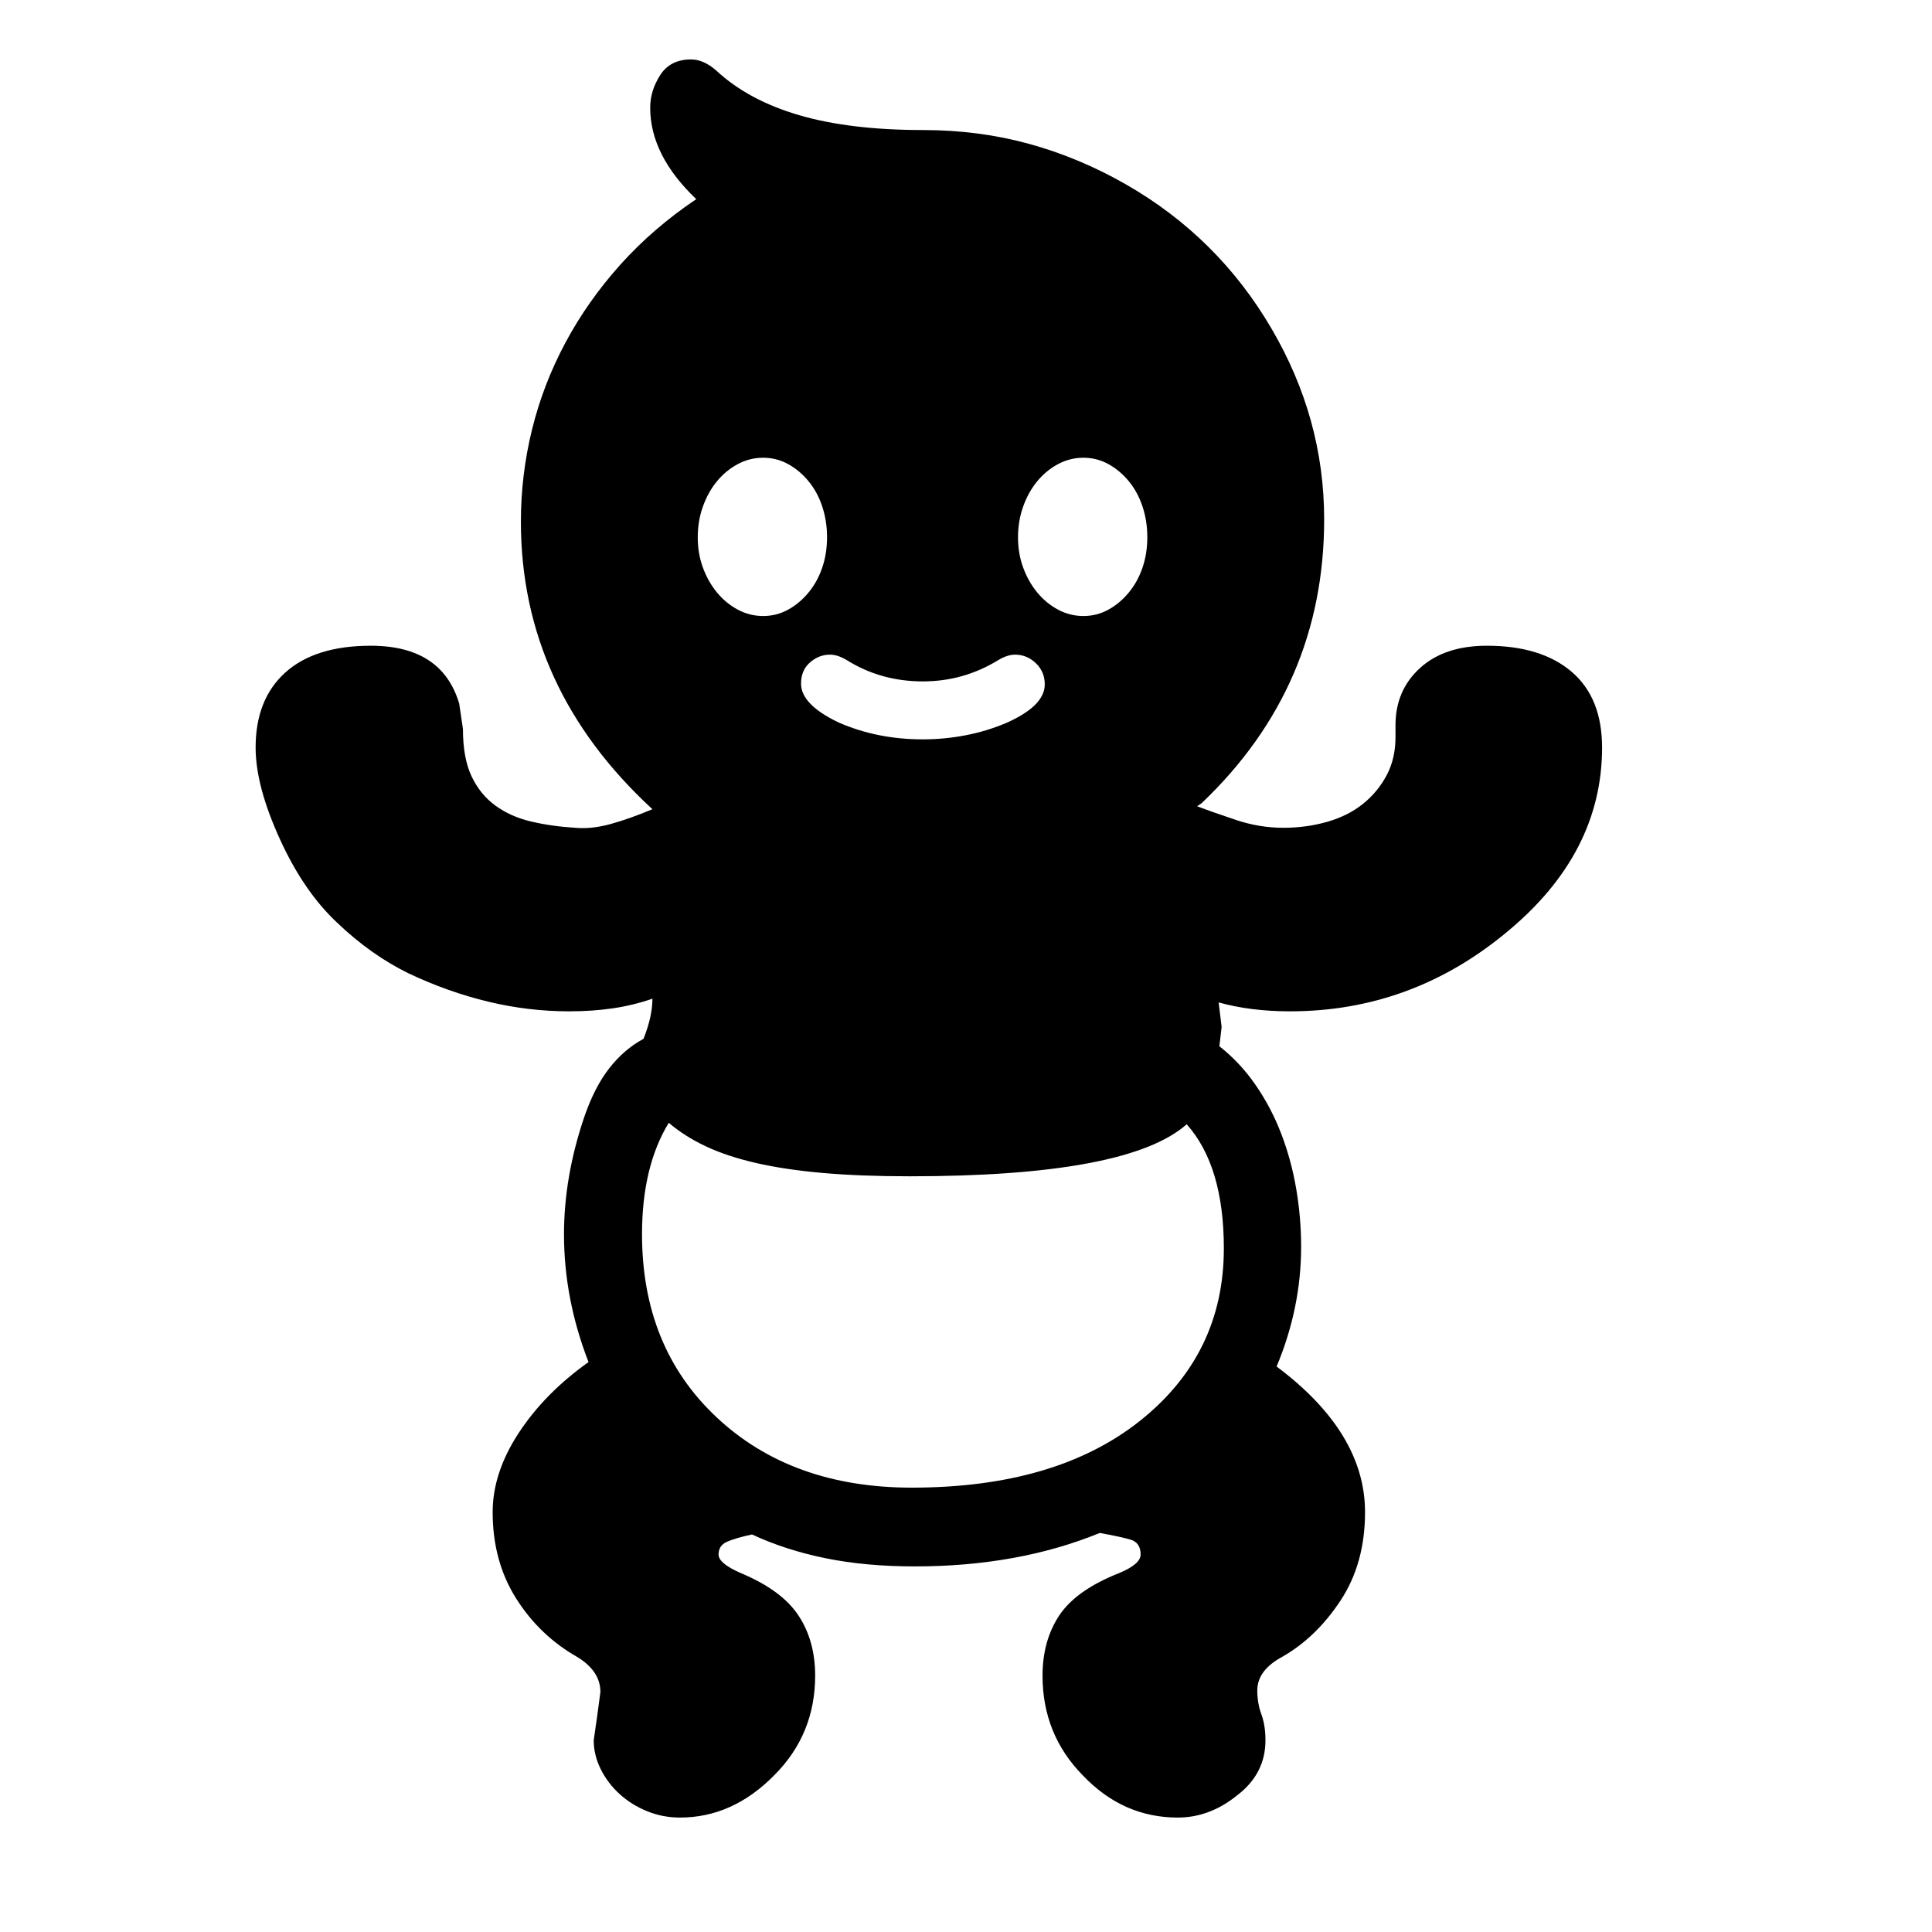<svg xmlns="http://www.w3.org/2000/svg"
    viewBox="0 0 2600 2600">
  <!--
Digitized data copyright © 2011, Google Corporation.
Android is a trademark of Google and may be registered in certain jurisdictions.
Licensed under the Apache License, Version 2.0
http://www.apache.org/licenses/LICENSE-2.0
  -->
<path d="M1366 881L1366 881Q1356 881 1344 888L1344 888Q1297 917 1242 917L1242 917Q1185 917 1139 888L1139 888Q1127 881 1117 881L1117 881Q1102 881 1090 891.5 1078 902 1078 920L1078 920Q1078 948 1128 972L1128 972Q1180 995 1242 995L1242 995Q1271 995 1299.5 989.5 1328 984 1354 973L1354 973Q1406 950 1406 921L1406 921Q1406 904 1394 892.5 1382 881 1366 881ZM1458 616L1458 616Q1440 616 1424 624.5 1408 633 1396 647.5 1384 662 1377 681.5 1370 701 1370 723L1370 723Q1370 745 1377 764 1384 783 1396 797.5 1408 812 1424 820.5 1440 829 1458 829L1458 829Q1476 829 1491.5 820.5 1507 812 1519 797.5 1531 783 1537.5 764 1544 745 1544 723L1544 723Q1544 701 1537.5 681.5 1531 662 1519 647.5 1507 633 1491.5 624.5 1476 616 1458 616ZM1113 723L1113 723Q1113 701 1106.5 681.5 1100 662 1088 647.5 1076 633 1060.5 624.5 1045 616 1027 616L1027 616Q1009 616 993 624.5 977 633 965 647.5 953 662 946 681.5 939 701 939 723L939 723Q939 745 946 764 953 783 965 797.5 977 812 993 820.5 1009 829 1027 829L1027 829Q1045 829 1060.5 820.5 1076 812 1088 797.5 1100 783 1106.5 764 1113 745 1113 723ZM1647 1680L1647 1680Q1647 1569 1597 1513L1597 1513Q1518 1583 1224 1583L1224 1583Q1158 1583 1107 1578.5 1056 1574 1017 1565 978 1556 949.5 1542.5 921 1529 900 1511L900 1511Q864 1570 864 1661L864 1661Q864 1813 964 1907L964 1907Q1065 2002 1227 2002L1227 2002Q1420 2002 1533 1913L1533 1913Q1647 1823 1647 1680ZM2156 1006L2156 1006Q2156 1149 2027 1255L2027 1255Q1899 1361 1736 1361L1736 1361Q1683 1361 1640 1349L1640 1349 1644 1382 1641 1408Q1669 1430 1690 1460.5 1711 1491 1724.5 1526.5 1738 1562 1744.5 1600.5 1751 1639 1751 1678L1751 1678Q1751 1760 1718 1839L1718 1839Q1837 1928 1837 2035L1837 2035Q1837 2104 1804 2154 1771 2204 1725 2230L1725 2230Q1692 2248 1692 2275L1692 2275Q1692 2292 1697.5 2307 1703 2322 1703 2342L1703 2342Q1703 2387 1665 2416L1665 2416Q1628 2446 1585 2446L1585 2446Q1511 2446 1457 2389L1457 2389Q1403 2334 1403 2255L1403 2255Q1403 2208 1425.5 2174 1448 2140 1506 2117L1506 2117Q1535 2105 1535 2092L1535 2092Q1535 2076 1521.5 2072 1508 2068 1480 2063L1480 2063Q1370 2108 1231 2108L1231 2108Q1165 2108 1111 2097 1057 2086 1012 2065L1012 2065Q989 2070 978 2075 967 2080 967 2092L967 2092Q967 2104 997 2117L997 2117Q1052 2140 1074.5 2174 1097 2208 1097 2255L1097 2255Q1097 2334 1042 2389L1042 2389Q986 2446 915 2446L915 2446Q892 2446 871 2437.5 850 2429 834 2414.5 818 2400 808.5 2381 799 2362 799 2342L799 2342 804 2307 808 2277Q808 2249 777 2230L777 2230Q726 2201 694.5 2151 663 2101 663 2035L663 2035Q663 1982 698 1928.5 733 1875 792 1833L792 1833Q759 1748 759 1661L759 1661Q759 1584 786 1504L786 1504Q800 1463 820 1437.5 840 1412 866 1398L866 1398Q878 1368 878 1344L878 1344Q852 1353 824.5 1357 797 1361 766 1361L766 1361Q711 1361 657 1348 603 1335 550 1310L550 1310Q499 1285 454 1242L454 1242Q409 1200 377 1130L377 1130Q344 1058 344 1006L344 1006Q344 941 384 905 424 869 499 869L499 869Q595 869 618 947L618 947 623 981Q623 1020 634.5 1044.5 646 1069 666.5 1084 687 1099 714.5 1105.5 742 1112 774 1114L774 1114Q796 1116 821.5 1109 847 1102 878 1089L878 1089Q701 926 701 702L701 702Q701 639 716 578 731 517 761 461 791 405 835 356 879 307 937 268L937 268Q875 209 875 145L875 145Q875 122 888.5 101 902 80 930 80L930 80Q947 80 964 95L964 95Q1007 135 1075.5 155 1144 175 1242 175L1242 175Q1317 175 1384.5 193.5 1452 212 1515 248L1515 248Q1639 319 1711 442L1711 442Q1782 563 1782 699L1782 699Q1782 924 1617 1081L1617 1081 1611 1085Q1632 1093 1663.5 1103.5 1695 1114 1727 1114L1727 1114Q1758 1114 1786 1106 1814 1098 1834 1082 1854 1066 1866 1043.5 1878 1021 1878 992L1878 992 1878 976Q1878 929 1911 899 1944 869 2001 869L2001 869Q2074 869 2115 904 2156 939 2156 1006Z"/>
</svg>